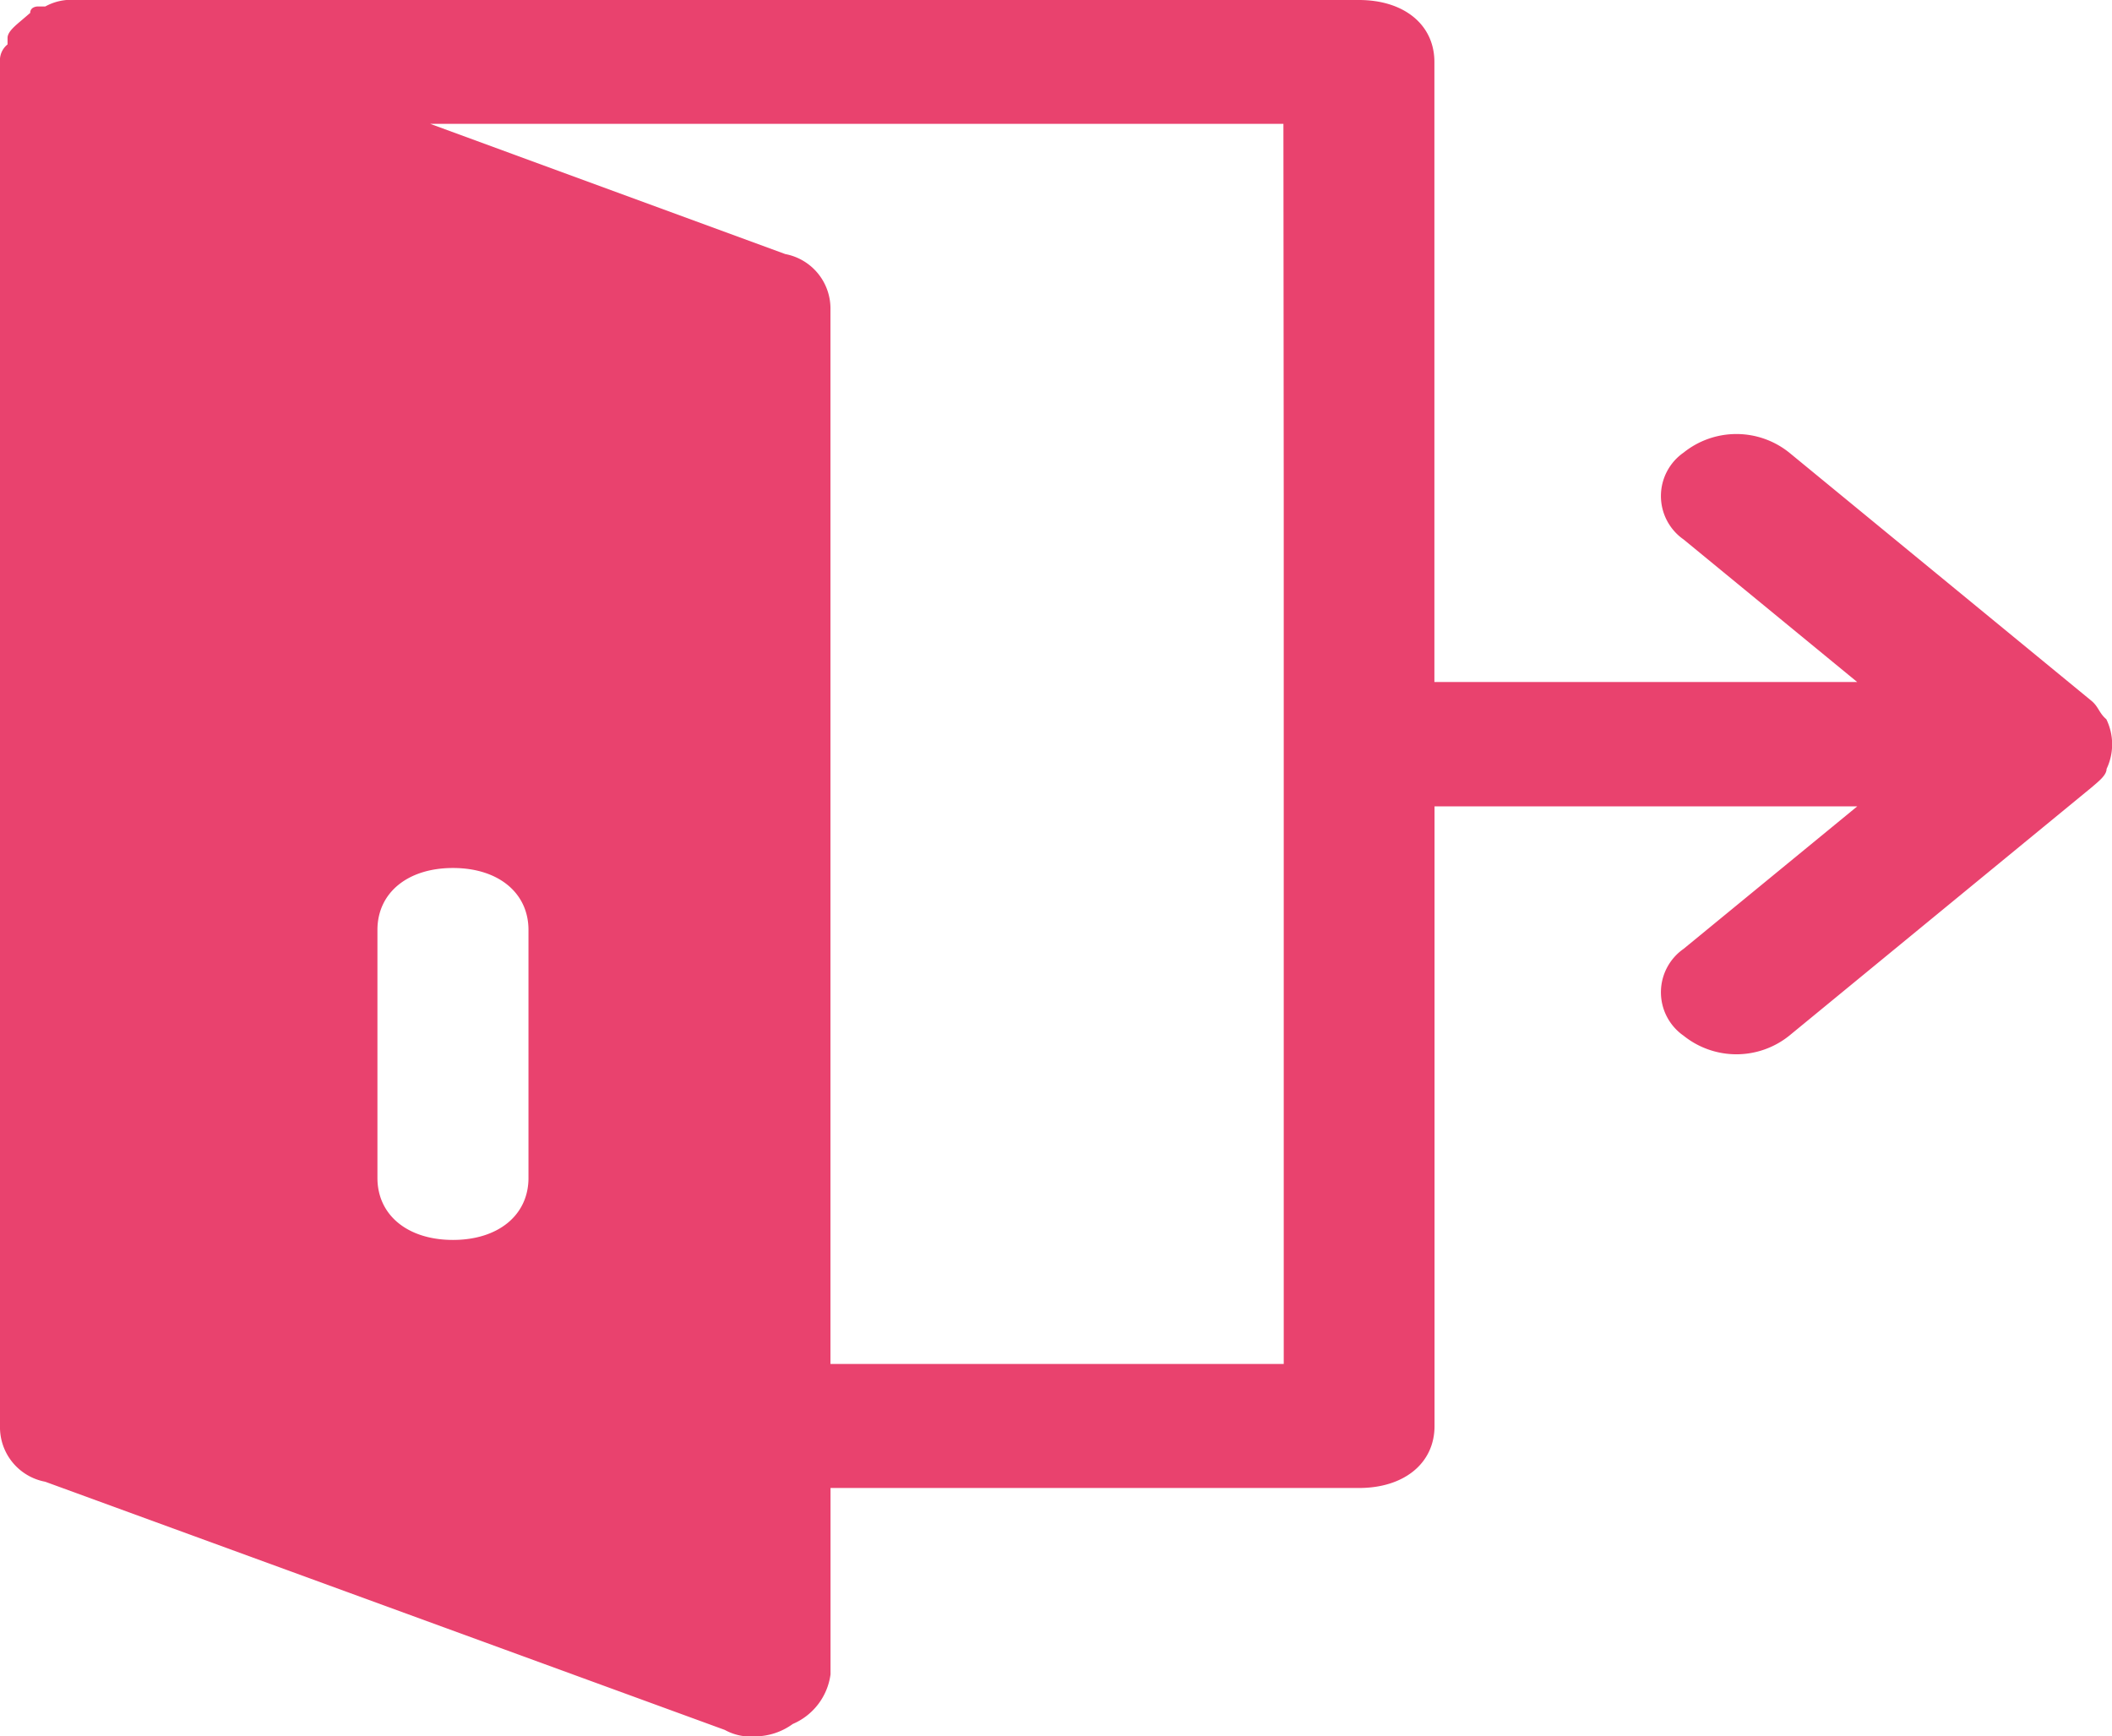 <svg xmlns="http://www.w3.org/2000/svg" width="32.718" height="26.894" viewBox="0 0 32.718 26.894"><defs><style>.a{fill:#e9426e;}</style></defs><path class="a" d="M35.63,13.142c-.117-.1-.117-.192-.234-.288L30.718,9.012a1.307,1.307,0,0,0-1.637,0,.82.82,0,0,0,0,1.345l2.69,2.209H25.221V2.96c0-.576-.468-.96-1.17-.96H4.17a.825.825,0,0,0-.468.1H3.585s-.117,0-.117.1l-.117.1h0c-.117.1-.234.192-.234.288v.1A.315.315,0,0,0,3,2.96V24.091a.859.859,0,0,0,.7.864L14.228,28.8a.825.825,0,0,0,.468.1,1,1,0,0,0,.585-.192.976.976,0,0,0,.585-.768V25.052h8.187c.7,0,1.17-.384,1.17-.96v-9.6h6.549L29.081,16.7a.82.82,0,0,0,0,1.345,1.307,1.307,0,0,0,1.637,0L35.4,14.2c.117-.1.234-.192.234-.288A.885.885,0,0,0,35.63,13.142ZM11.187,20.249c0,.576-.468.96-1.17.96s-1.17-.384-1.17-.96V16.407c0-.576.468-.96,1.17-.96s1.17.384,1.17.96Zm11.7-10.565V23.131H15.865V6.8a.859.859,0,0,0-.7-.864l-5.5-2.017H22.882Z" transform="translate(-3 -2)"/></svg>